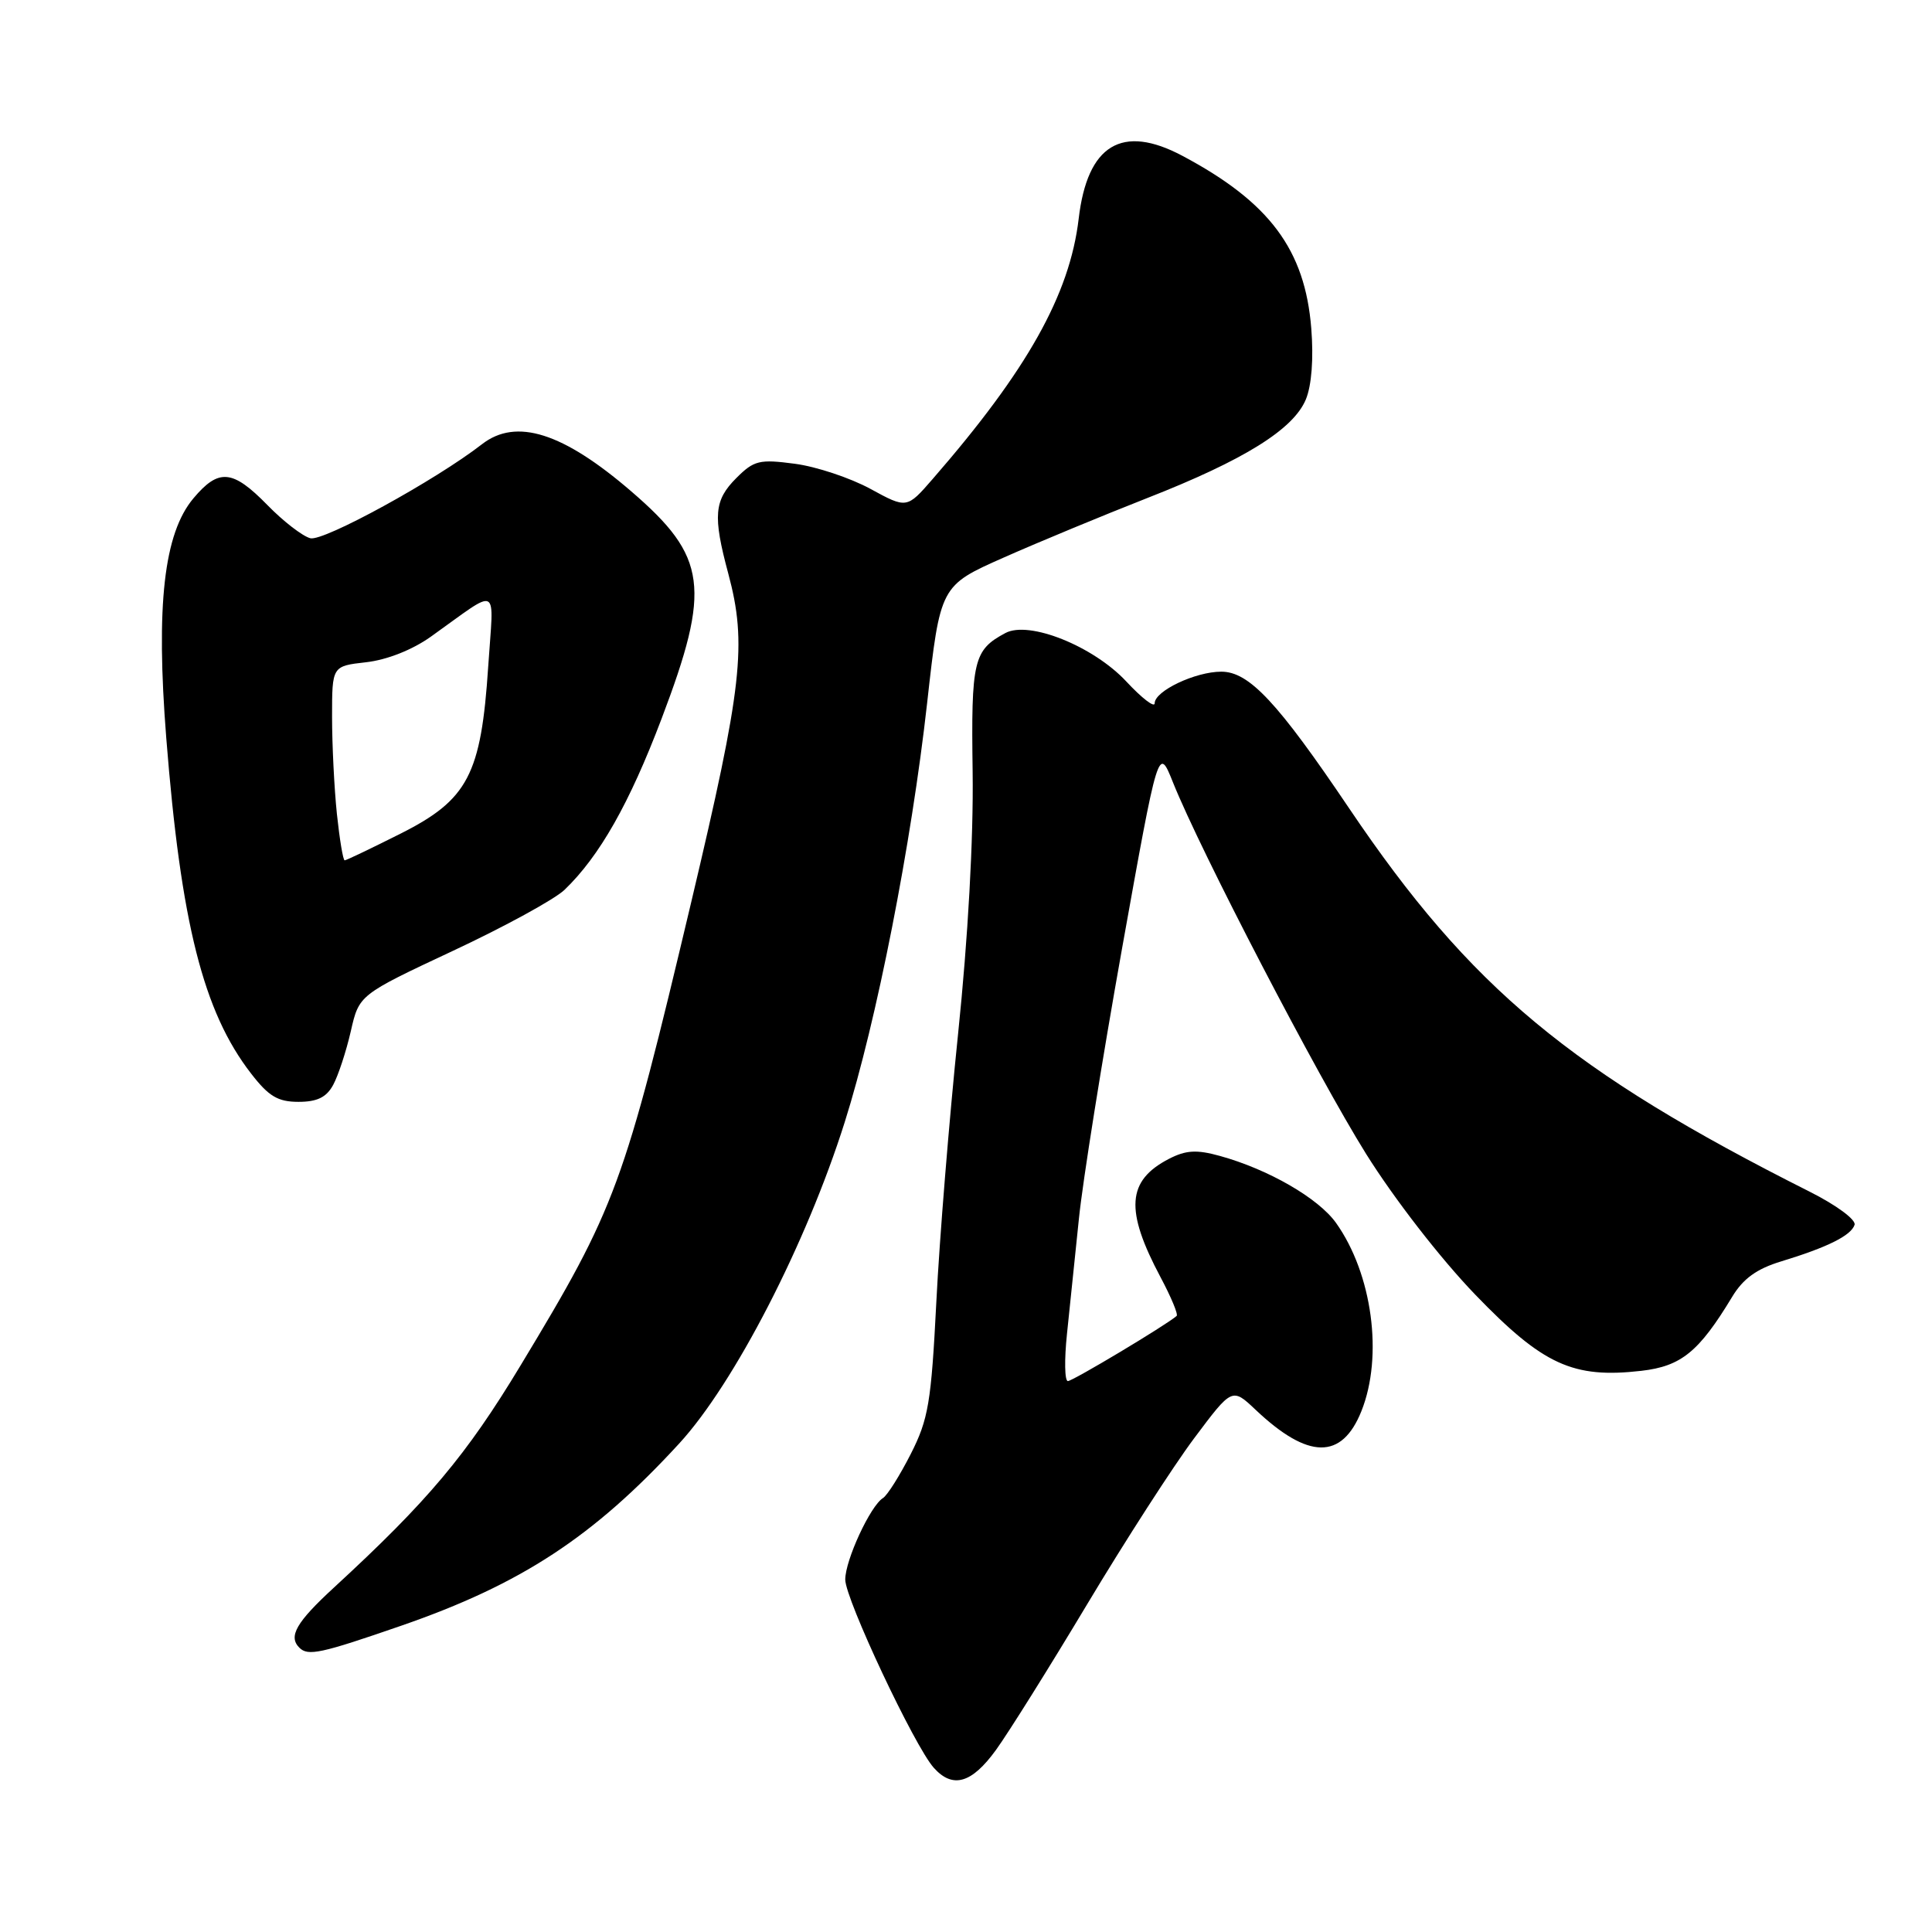 <?xml version="1.0" encoding="UTF-8" standalone="no"?>
<!DOCTYPE svg PUBLIC "-//W3C//DTD SVG 1.1//EN" "http://www.w3.org/Graphics/SVG/1.1/DTD/svg11.dtd" >
<svg xmlns="http://www.w3.org/2000/svg" xmlns:xlink="http://www.w3.org/1999/xlink" version="1.1" viewBox="0 0 256 256">
 <g >
 <path fill="currentColor"
d=" M 131.97 231.88 C 133.61 229.62 139.06 220.91 144.08 212.53 C 149.10 204.15 155.47 194.27 158.23 190.58 C 163.26 183.86 163.26 183.86 166.38 186.81 C 173.35 193.40 177.80 193.45 180.39 186.99 C 183.31 179.70 181.84 168.80 177.03 162.04 C 174.69 158.76 168.05 154.93 161.62 153.16 C 158.55 152.31 157.14 152.40 154.90 153.55 C 149.31 156.44 149.04 160.34 153.79 169.26 C 155.18 171.87 156.14 174.17 155.91 174.37 C 154.50 175.60 142.14 183.00 141.50 183.00 C 141.07 183.00 141.02 180.19 141.38 176.75 C 141.74 173.31 142.45 166.45 142.96 161.50 C 143.46 156.55 146.04 140.42 148.68 125.66 C 153.49 98.83 153.49 98.83 155.42 103.66 C 159.08 112.80 174.53 142.51 181.01 152.89 C 184.75 158.87 190.89 166.79 195.50 171.57 C 204.46 180.86 208.43 182.68 217.50 181.64 C 222.78 181.03 225.12 179.12 229.52 171.84 C 230.97 169.43 232.78 168.12 236.02 167.14 C 242.16 165.27 245.27 163.72 245.74 162.30 C 245.96 161.63 243.34 159.69 239.82 157.92 C 208.12 141.97 194.84 130.93 178.81 107.17 C 169.28 93.03 165.51 89.00 161.83 89.00 C 158.39 89.00 153.00 91.56 153.00 93.19 C 153.00 93.82 151.31 92.52 149.25 90.31 C 144.88 85.62 136.36 82.20 133.22 83.88 C 128.99 86.14 128.67 87.50 128.88 102.30 C 129.00 111.10 128.27 124.29 126.95 137.00 C 125.78 148.28 124.48 164.25 124.07 172.50 C 123.39 185.87 123.02 188.06 120.67 192.68 C 119.22 195.53 117.57 198.15 117.00 198.50 C 115.33 199.53 112.00 206.72 112.00 209.30 C 112.00 211.88 121.18 231.41 123.74 234.25 C 126.24 237.04 128.76 236.31 131.97 231.88 Z  M 53.15 215.42 C 69.05 209.92 78.64 203.64 89.99 191.28 C 97.29 183.34 106.85 164.79 111.93 148.69 C 116.16 135.32 120.76 111.88 122.85 93.15 C 124.59 77.60 124.59 77.60 133.04 73.86 C 137.69 71.80 146.22 68.27 152.00 66.00 C 164.84 60.97 171.38 56.90 173.03 52.93 C 173.80 51.07 174.07 47.51 173.75 43.51 C 172.92 33.08 168.21 26.78 156.68 20.65 C 148.67 16.39 144.08 19.17 142.93 28.99 C 141.74 39.04 136.11 49.07 123.60 63.45 C 120.16 67.41 120.16 67.41 115.32 64.77 C 112.65 63.32 108.15 61.82 105.31 61.45 C 100.63 60.83 99.91 61.00 97.57 63.34 C 94.62 66.29 94.44 68.34 96.50 76.00 C 99.00 85.32 98.37 90.94 91.60 119.50 C 82.66 157.18 81.64 159.96 68.99 180.91 C 61.80 192.83 56.69 198.91 44.25 210.36 C 39.25 214.96 38.17 216.84 39.67 218.33 C 40.81 219.47 42.49 219.11 53.15 215.42 Z  M 44.15 143.75 C 44.82 142.51 45.87 139.32 46.48 136.66 C 47.58 131.82 47.58 131.82 60.02 125.99 C 66.86 122.79 73.51 119.15 74.80 117.91 C 79.45 113.44 83.40 106.46 87.66 95.24 C 94.25 77.87 93.71 73.77 83.66 65.12 C 74.60 57.31 68.40 55.35 63.88 58.85 C 57.73 63.63 42.86 71.78 41.12 71.32 C 40.09 71.05 37.52 69.07 35.42 66.91 C 30.82 62.21 28.98 62.04 25.63 66.03 C 21.72 70.68 20.64 80.17 22.03 97.78 C 23.97 122.32 26.94 134.08 33.27 142.25 C 35.60 145.27 36.82 146.00 39.55 146.00 C 42.03 146.00 43.26 145.40 44.15 143.75 Z  M 44.64 107.85 C 44.29 104.47 44.00 98.68 44.00 94.98 C 44.00 88.26 44.00 88.26 48.52 87.75 C 51.26 87.44 54.64 86.11 57.08 84.37 C 66.39 77.74 65.42 77.24 64.69 88.32 C 63.75 102.64 62.01 105.96 53.10 110.45 C 49.22 112.40 45.88 114.00 45.67 114.00 C 45.46 114.00 45.00 111.23 44.64 107.85 Z "/>
</g>
</svg>